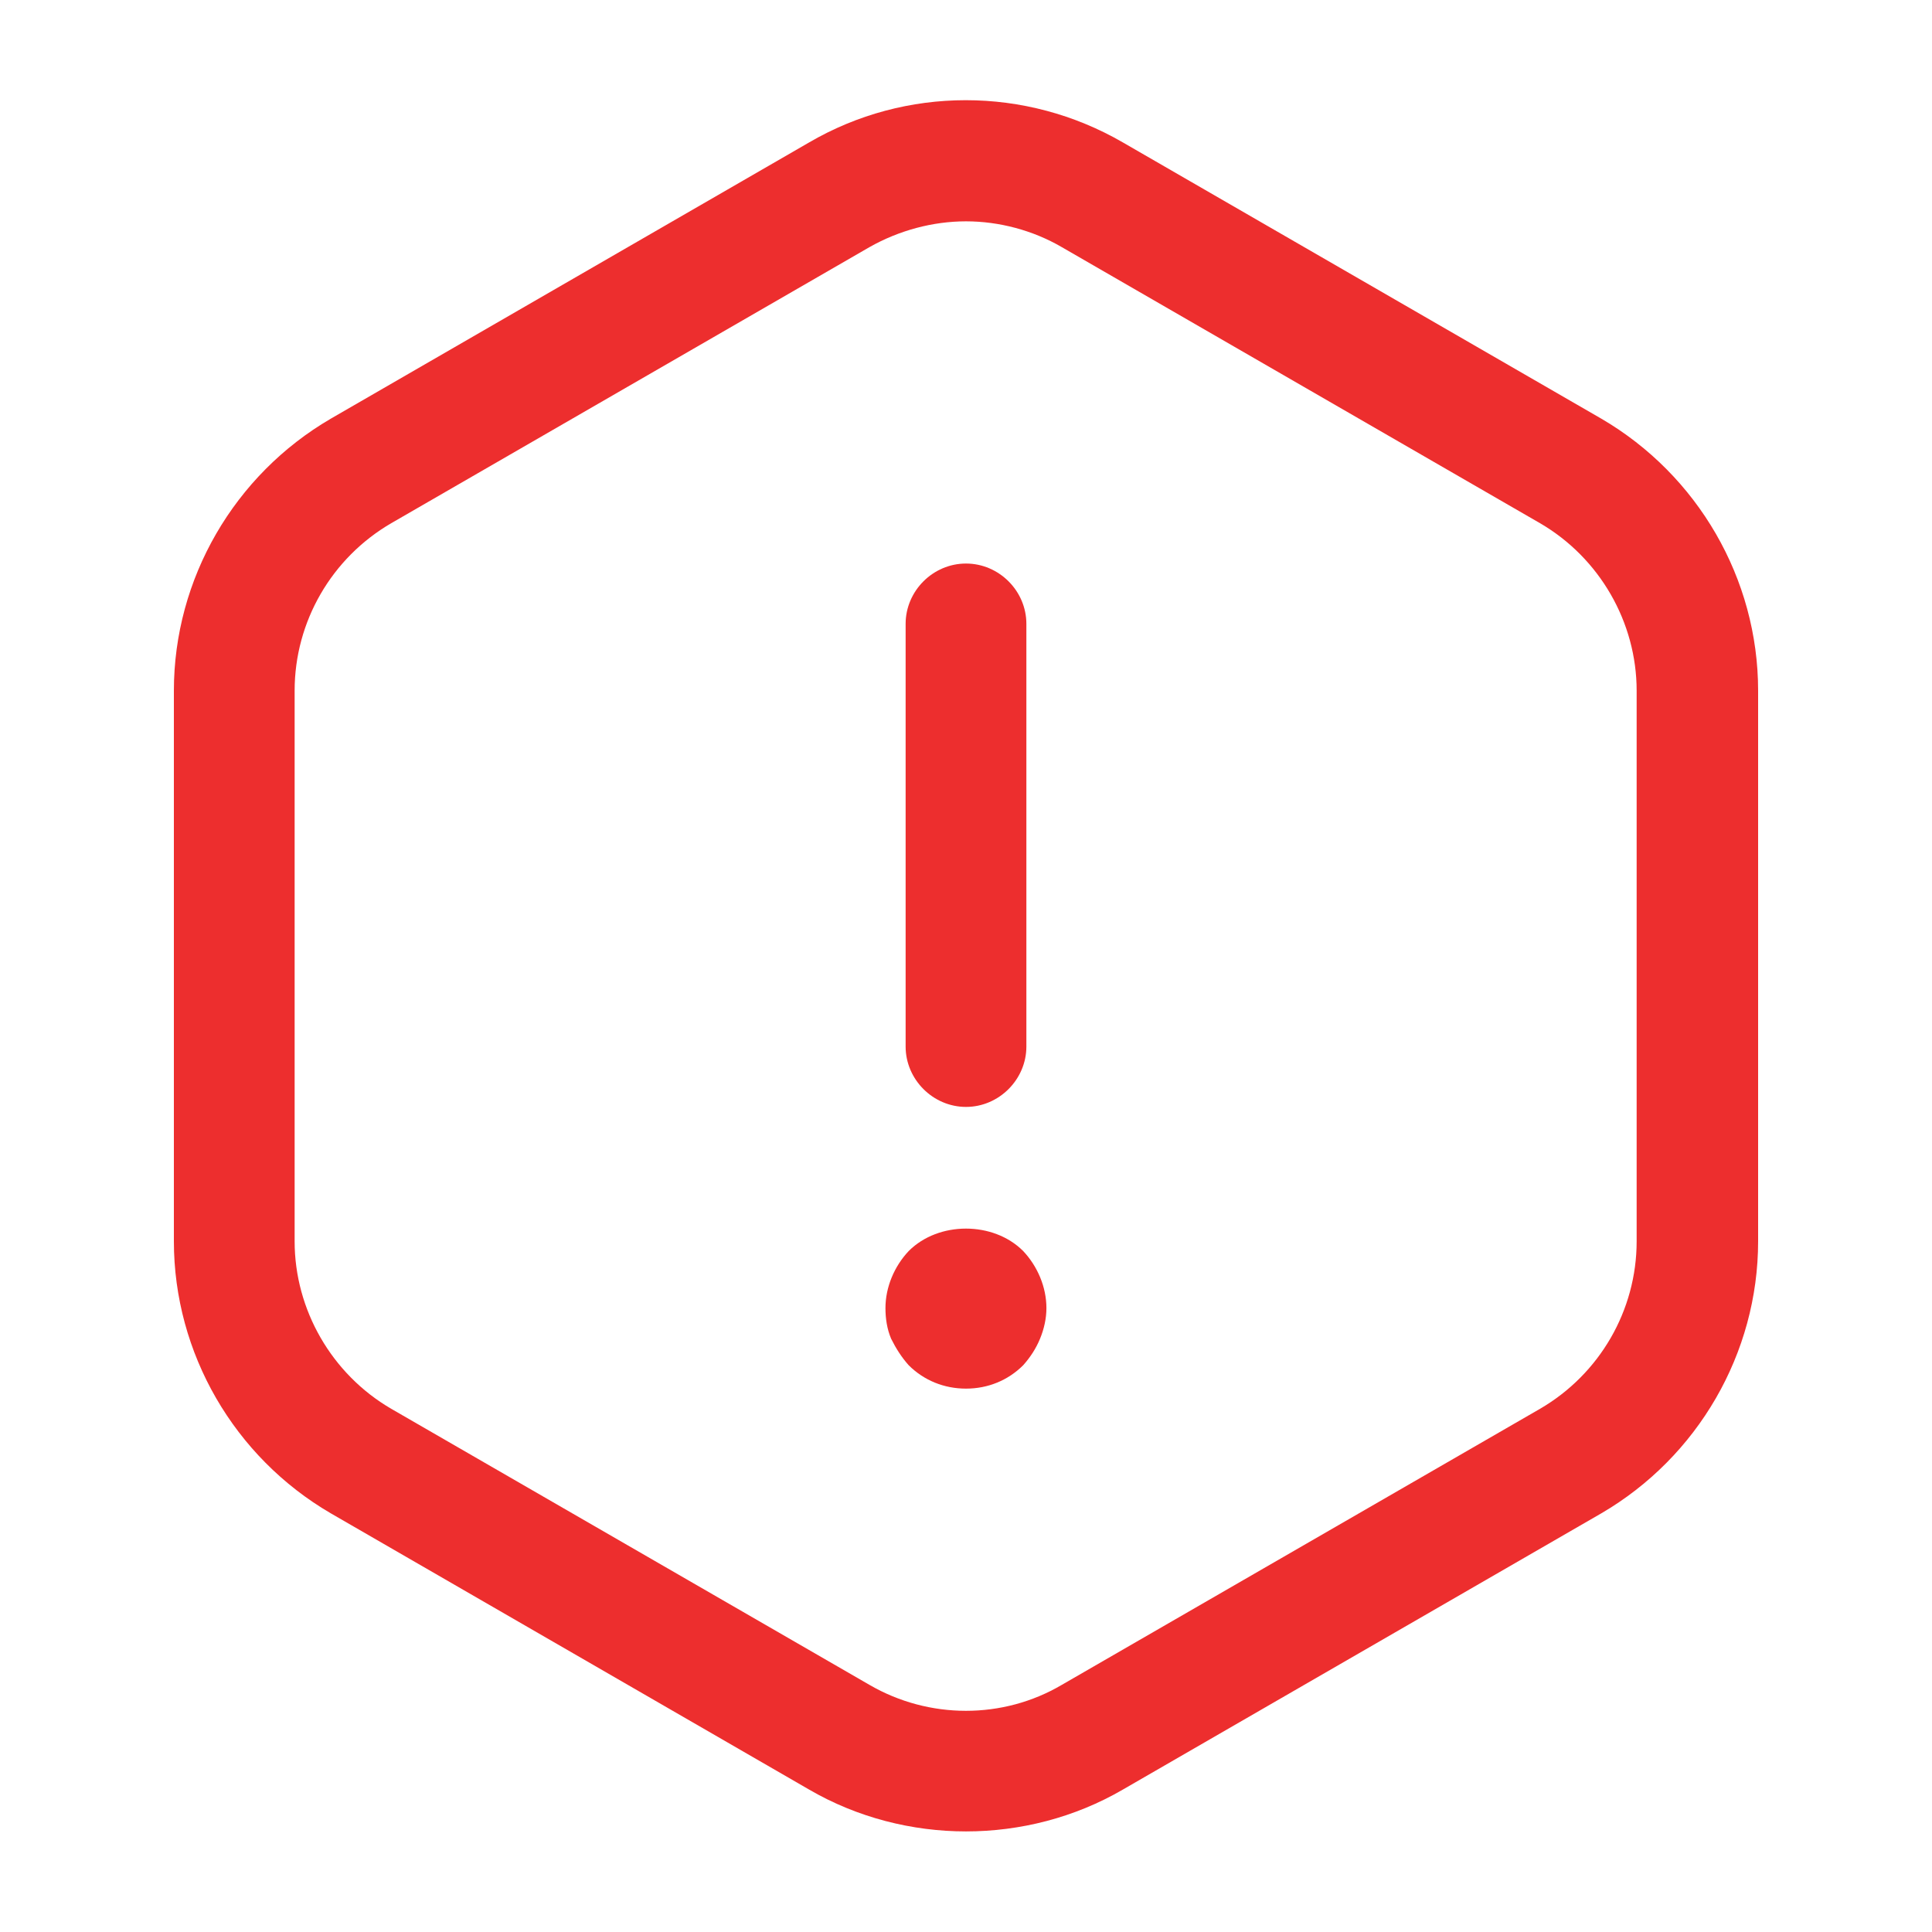 <svg width="16" height="16" viewBox="0 0 16 16" fill="none" xmlns="http://www.w3.org/2000/svg">
<path d="M8 9.167C7.727 9.167 7.5 8.94 7.5 8.667V5.167C7.5 4.893 7.727 4.667 8 4.667C8.273 4.667 8.5 4.893 8.5 5.167V8.667C8.5 8.94 8.273 9.167 8 9.167Z" fill="#ED2E2E"/>
<path d="M8 11.5C7.82 11.5 7.653 11.433 7.526 11.307C7.466 11.24 7.42 11.167 7.38 11.087C7.346 11.007 7.333 10.92 7.333 10.833C7.333 10.66 7.406 10.487 7.526 10.36C7.773 10.113 8.226 10.113 8.473 10.36C8.593 10.487 8.666 10.66 8.666 10.833C8.666 10.92 8.646 11.007 8.613 11.087C8.58 11.167 8.533 11.24 8.473 11.307C8.346 11.433 8.18 11.5 8 11.5Z" fill="#ED2E2E"/>
<path d="M8 15.167C7.554 15.167 7.1 15.053 6.7 14.82L2.74 12.533C1.94 12.067 1.44 11.207 1.44 10.28V5.72C1.44 4.793 1.94 3.933 2.74 3.467L6.7 1.18C7.5 0.713 8.494 0.713 9.3 1.18L13.261 3.467C14.06 3.933 14.56 4.793 14.56 5.72V10.28C14.56 11.207 14.06 12.067 13.261 12.533L9.3 14.82C8.9 15.053 8.447 15.167 8 15.167ZM8 1.833C7.727 1.833 7.447 1.907 7.2 2.047L3.24 4.333C2.747 4.62 2.44 5.147 2.44 5.72V10.28C2.44 10.847 2.747 11.38 3.24 11.667L7.2 13.953C7.694 14.24 8.307 14.24 8.794 13.953L12.754 11.667C13.247 11.38 13.554 10.853 13.554 10.28V5.72C13.554 5.153 13.247 4.62 12.754 4.333L8.794 2.047C8.554 1.907 8.274 1.833 8 1.833Z" fill="#ED2E2E"/>
</svg>
